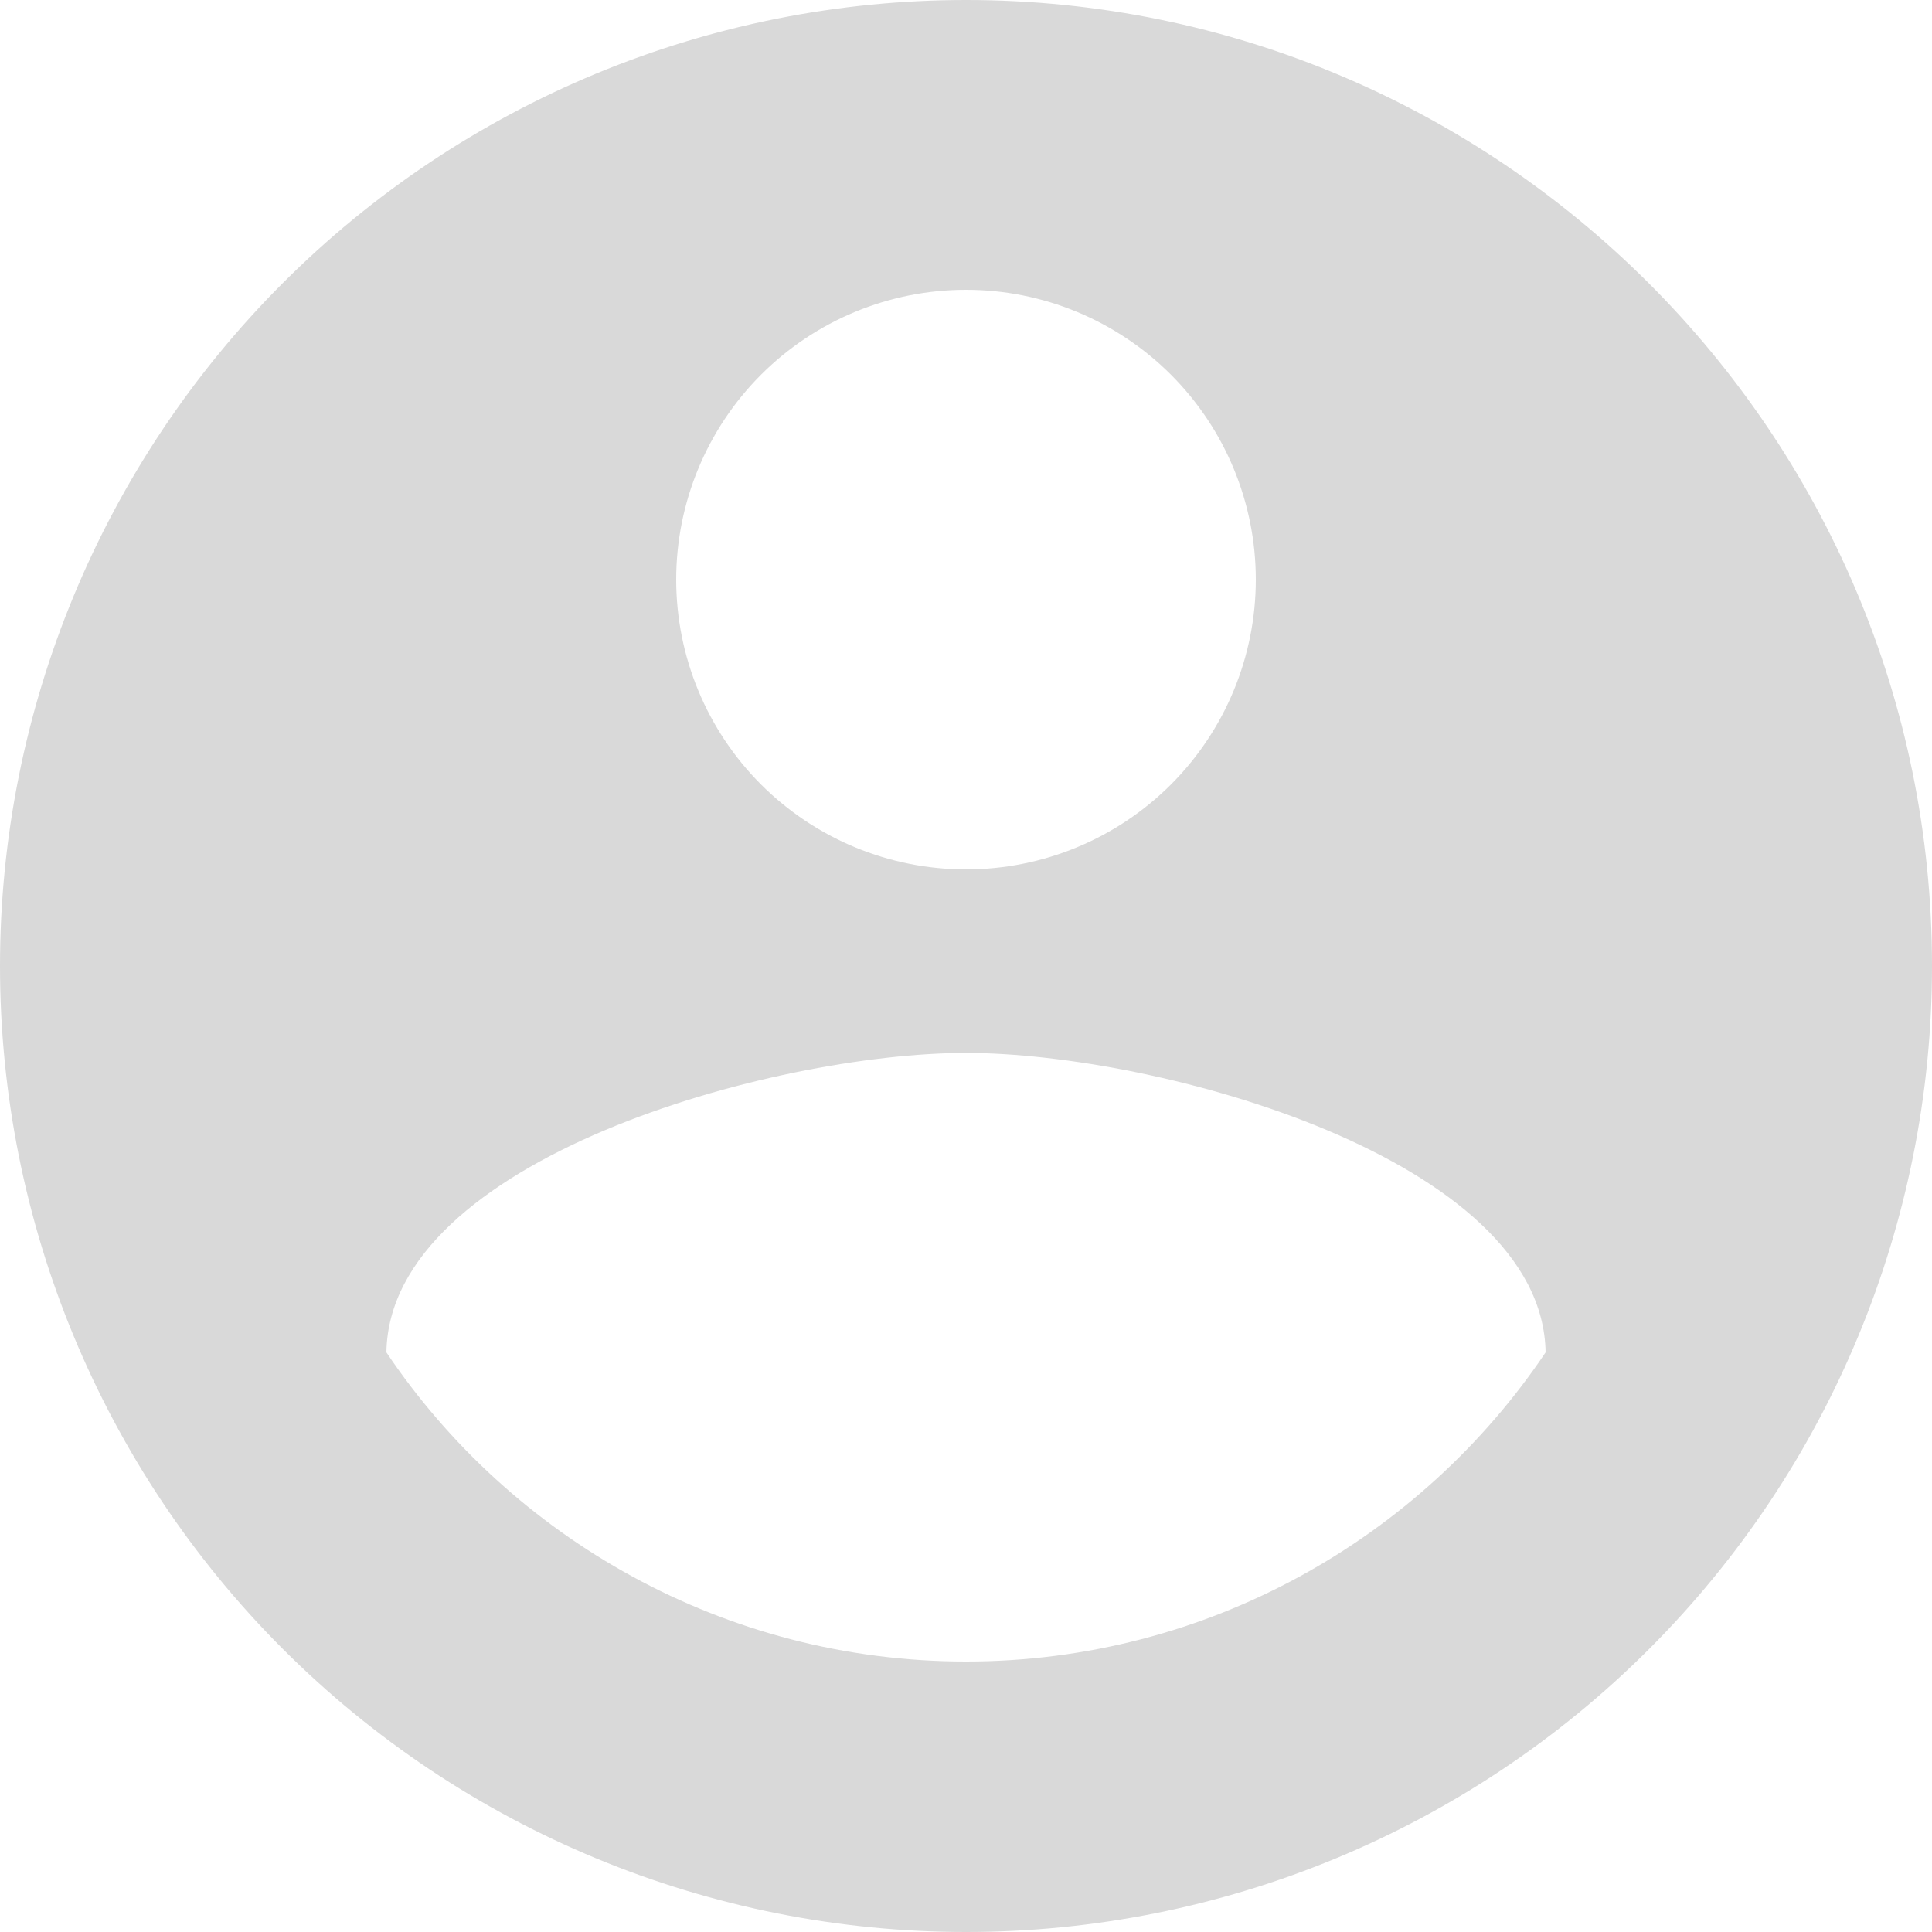 <svg width="58" height="58" viewBox="0 0 58 58" fill="none" xmlns="http://www.w3.org/2000/svg">
<path d="M29 49.88C21.75 49.88 15.341 46.168 11.6 40.6C11.687 34.8 23.2 31.61 29 31.61C34.8 31.61 46.313 34.8 46.4 40.6C42.659 46.168 36.25 49.88 29 49.88ZM29 8.7C31.307 8.7 33.52 9.617 35.152 11.248C36.783 12.88 37.7 15.093 37.7 17.4C37.7 19.707 36.783 21.92 35.152 23.552C33.52 25.183 31.307 26.1 29 26.1C26.693 26.1 24.48 25.183 22.848 23.552C21.217 21.92 20.3 19.707 20.3 17.4C20.3 15.093 21.217 12.88 22.848 11.248C24.48 9.617 26.693 8.7 29 8.7ZM29 0C25.192 0 21.421 0.75 17.902 2.207C14.384 3.665 11.187 5.801 8.494 8.494C3.055 13.932 0 21.309 0 29C0 36.691 3.055 44.068 8.494 49.506C11.187 52.199 14.384 54.335 17.902 55.792C21.421 57.25 25.192 58 29 58C36.691 58 44.068 54.945 49.506 49.506C54.945 44.068 58 36.691 58 29C58 12.963 44.95 0 29 0Z" fill="#D9D9D9"/>
</svg>